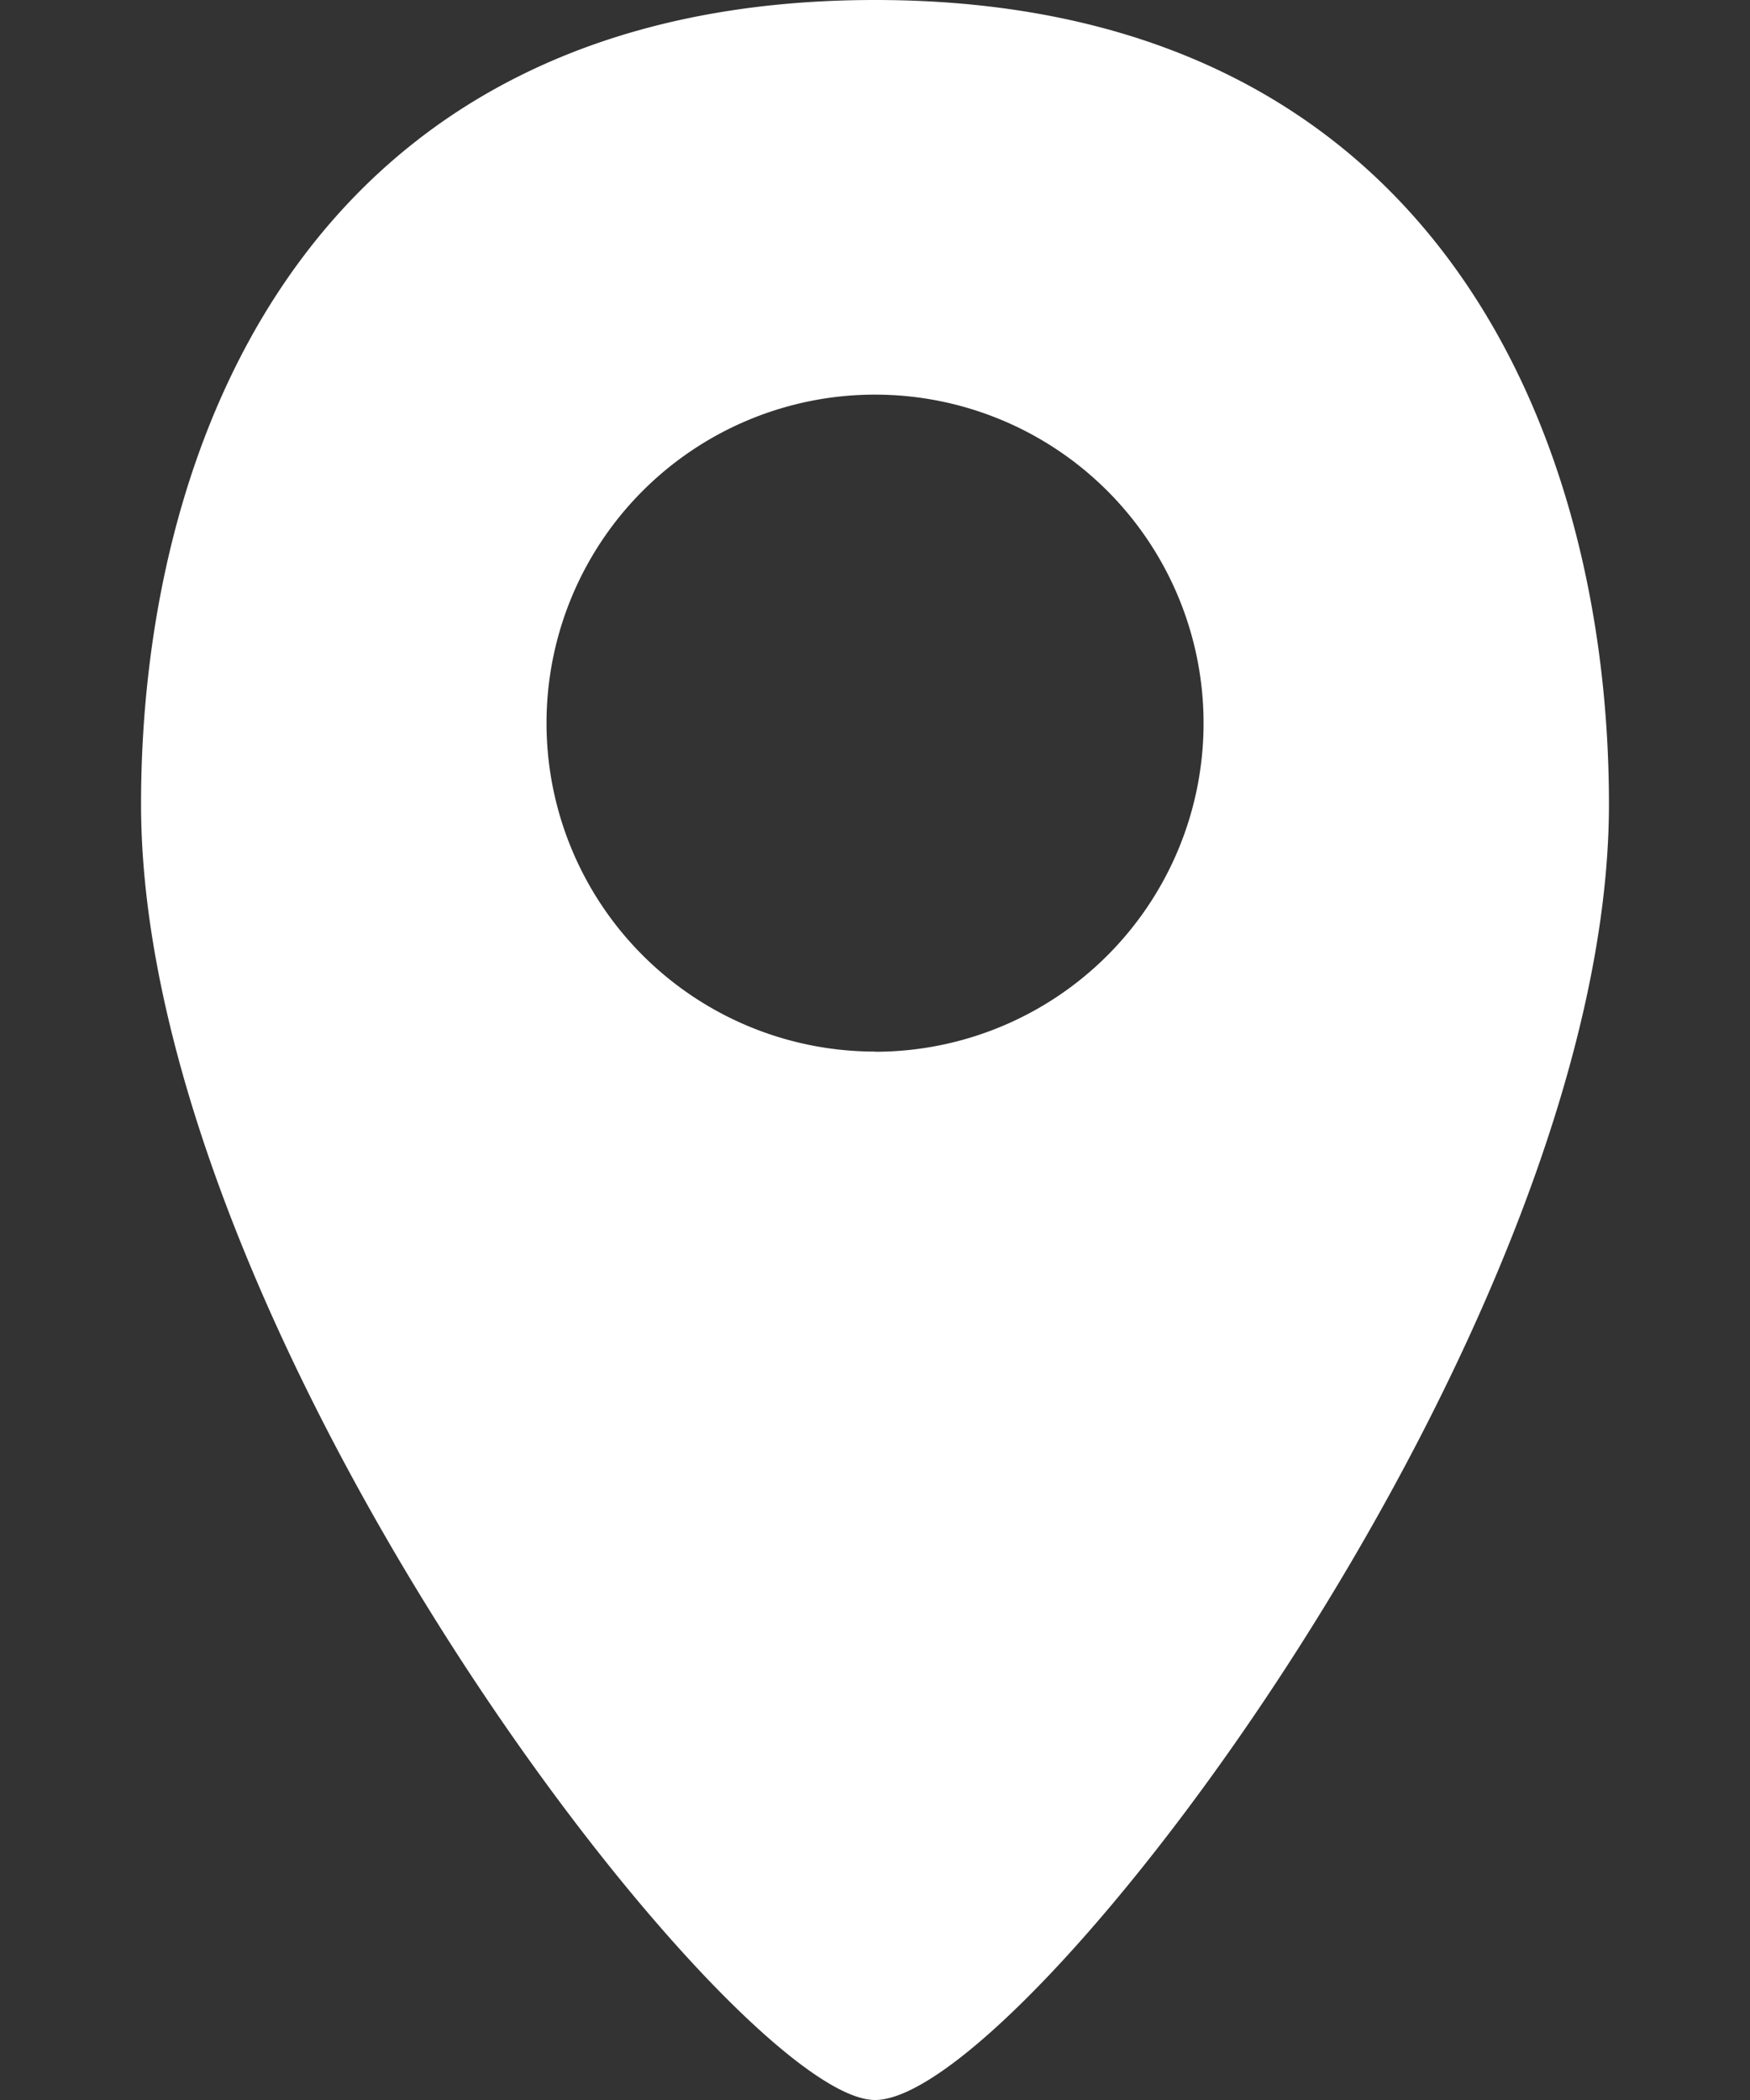 <svg width="10" height="12" fill="none" xmlns="http://www.w3.org/2000/svg"><rect width="100%" height="100%" fill="#333333" stroke="none"/><path d="M5 0C1.788 0 .806 2.5.806 4.595.806 7.628 4.196 12 5 12c.853 0 4.194-4.405 4.194-7.405C9.194 2.5 8.21 0 5 0zm0 6.009a1.877 1.877 0 110-3.754A1.877 1.877 0 015 6.01z" fill="#fff"/></svg>